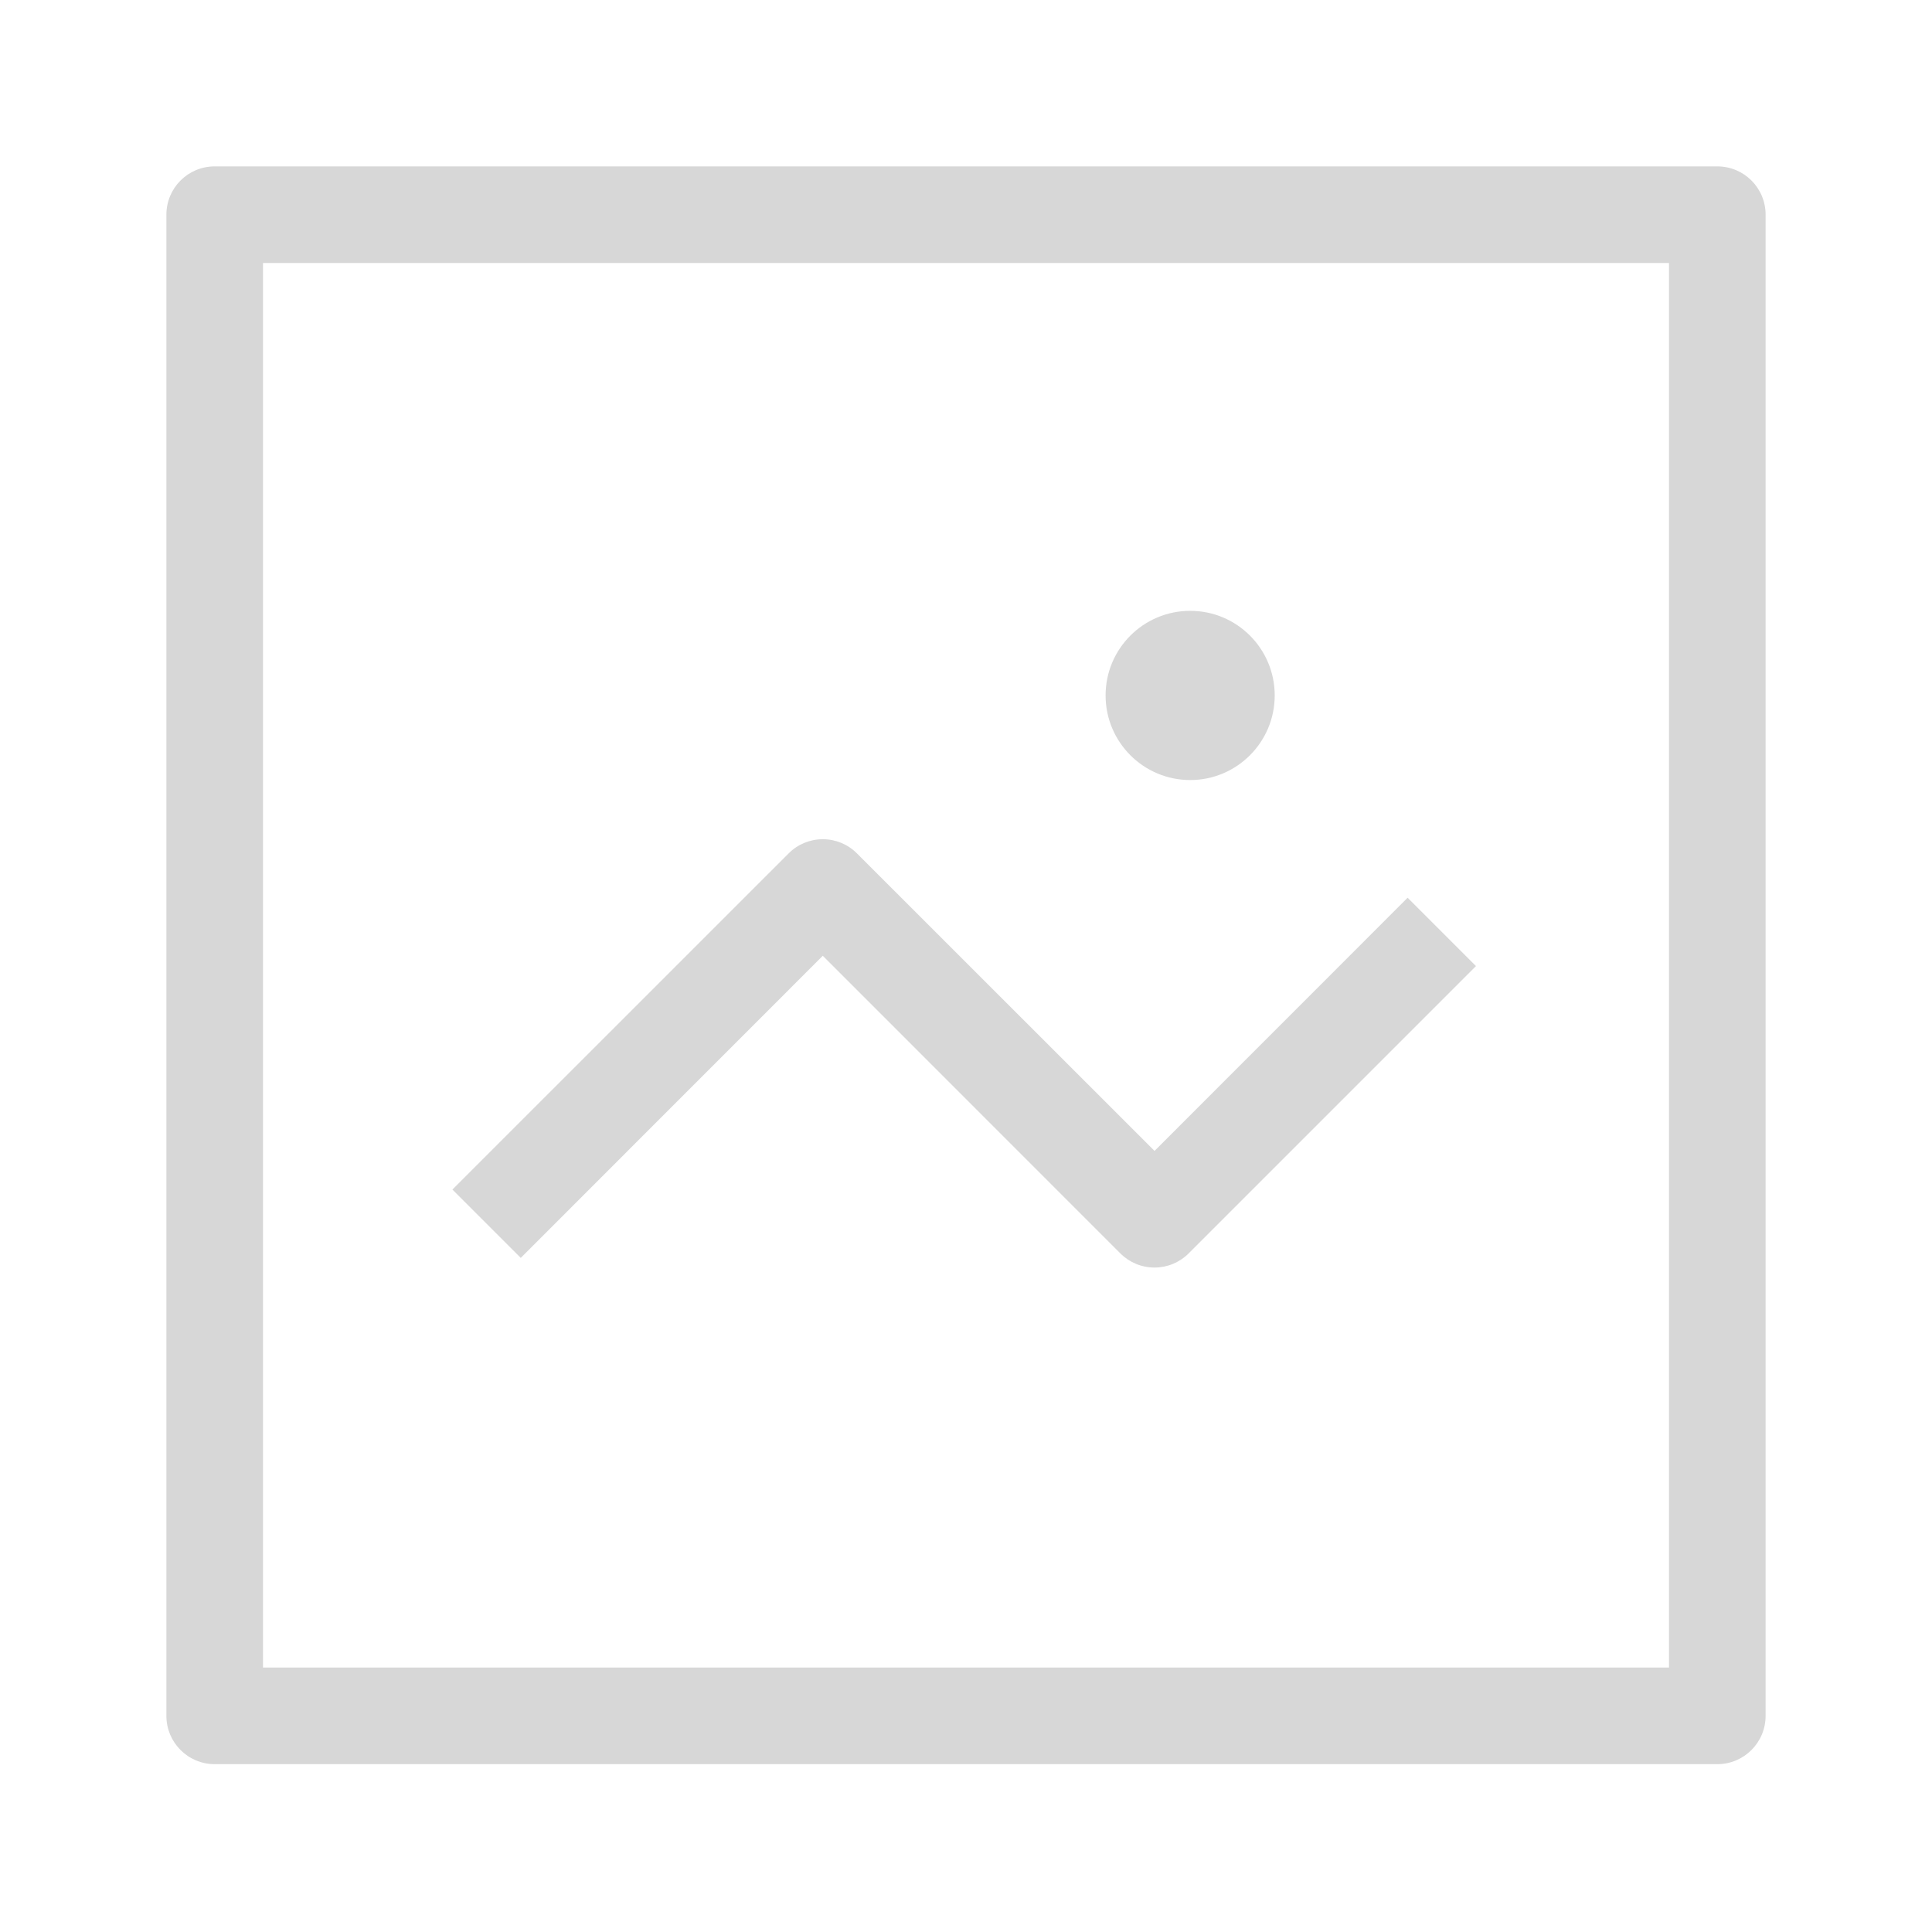 <svg width="24" height="24" viewBox="0 0 24 24" fill="none" xmlns="http://www.w3.org/2000/svg">
<path fill-rule="evenodd" clip-rule="evenodd" d="M2.067 2.667C2.067 2.335 2.335 2.067 2.667 2.067H21.333C21.665 2.067 21.933 2.335 21.933 2.667V21.315C21.933 21.646 21.665 21.915 21.333 21.915H2.667C2.335 21.915 2.067 21.646 2.067 21.315V2.667ZM3.267 3.267V20.715H20.733V3.267H3.267Z" fill="black" fill-opacity="0.16"/>
<path fill-rule="evenodd" clip-rule="evenodd" d="M10.221 10.425C10.38 10.425 10.533 10.488 10.645 10.601L14.342 14.297L17.486 11.152L18.335 12.001L14.766 15.57C14.653 15.683 14.501 15.746 14.342 15.746C14.182 15.746 14.03 15.683 13.917 15.57L10.221 11.873L6.469 15.626L5.62 14.777L9.797 10.601C9.909 10.488 10.062 10.425 10.221 10.425Z" fill="black" fill-opacity="0.16"/>
<path fill-rule="evenodd" clip-rule="evenodd" d="M15.835 8.639C15.835 9.219 15.365 9.69 14.785 9.69C14.205 9.69 13.734 9.219 13.734 8.639C13.734 8.058 14.205 7.588 14.785 7.588C15.365 7.588 15.835 8.058 15.835 8.639Z" fill="black" fill-opacity="0.16"/>
</svg>
